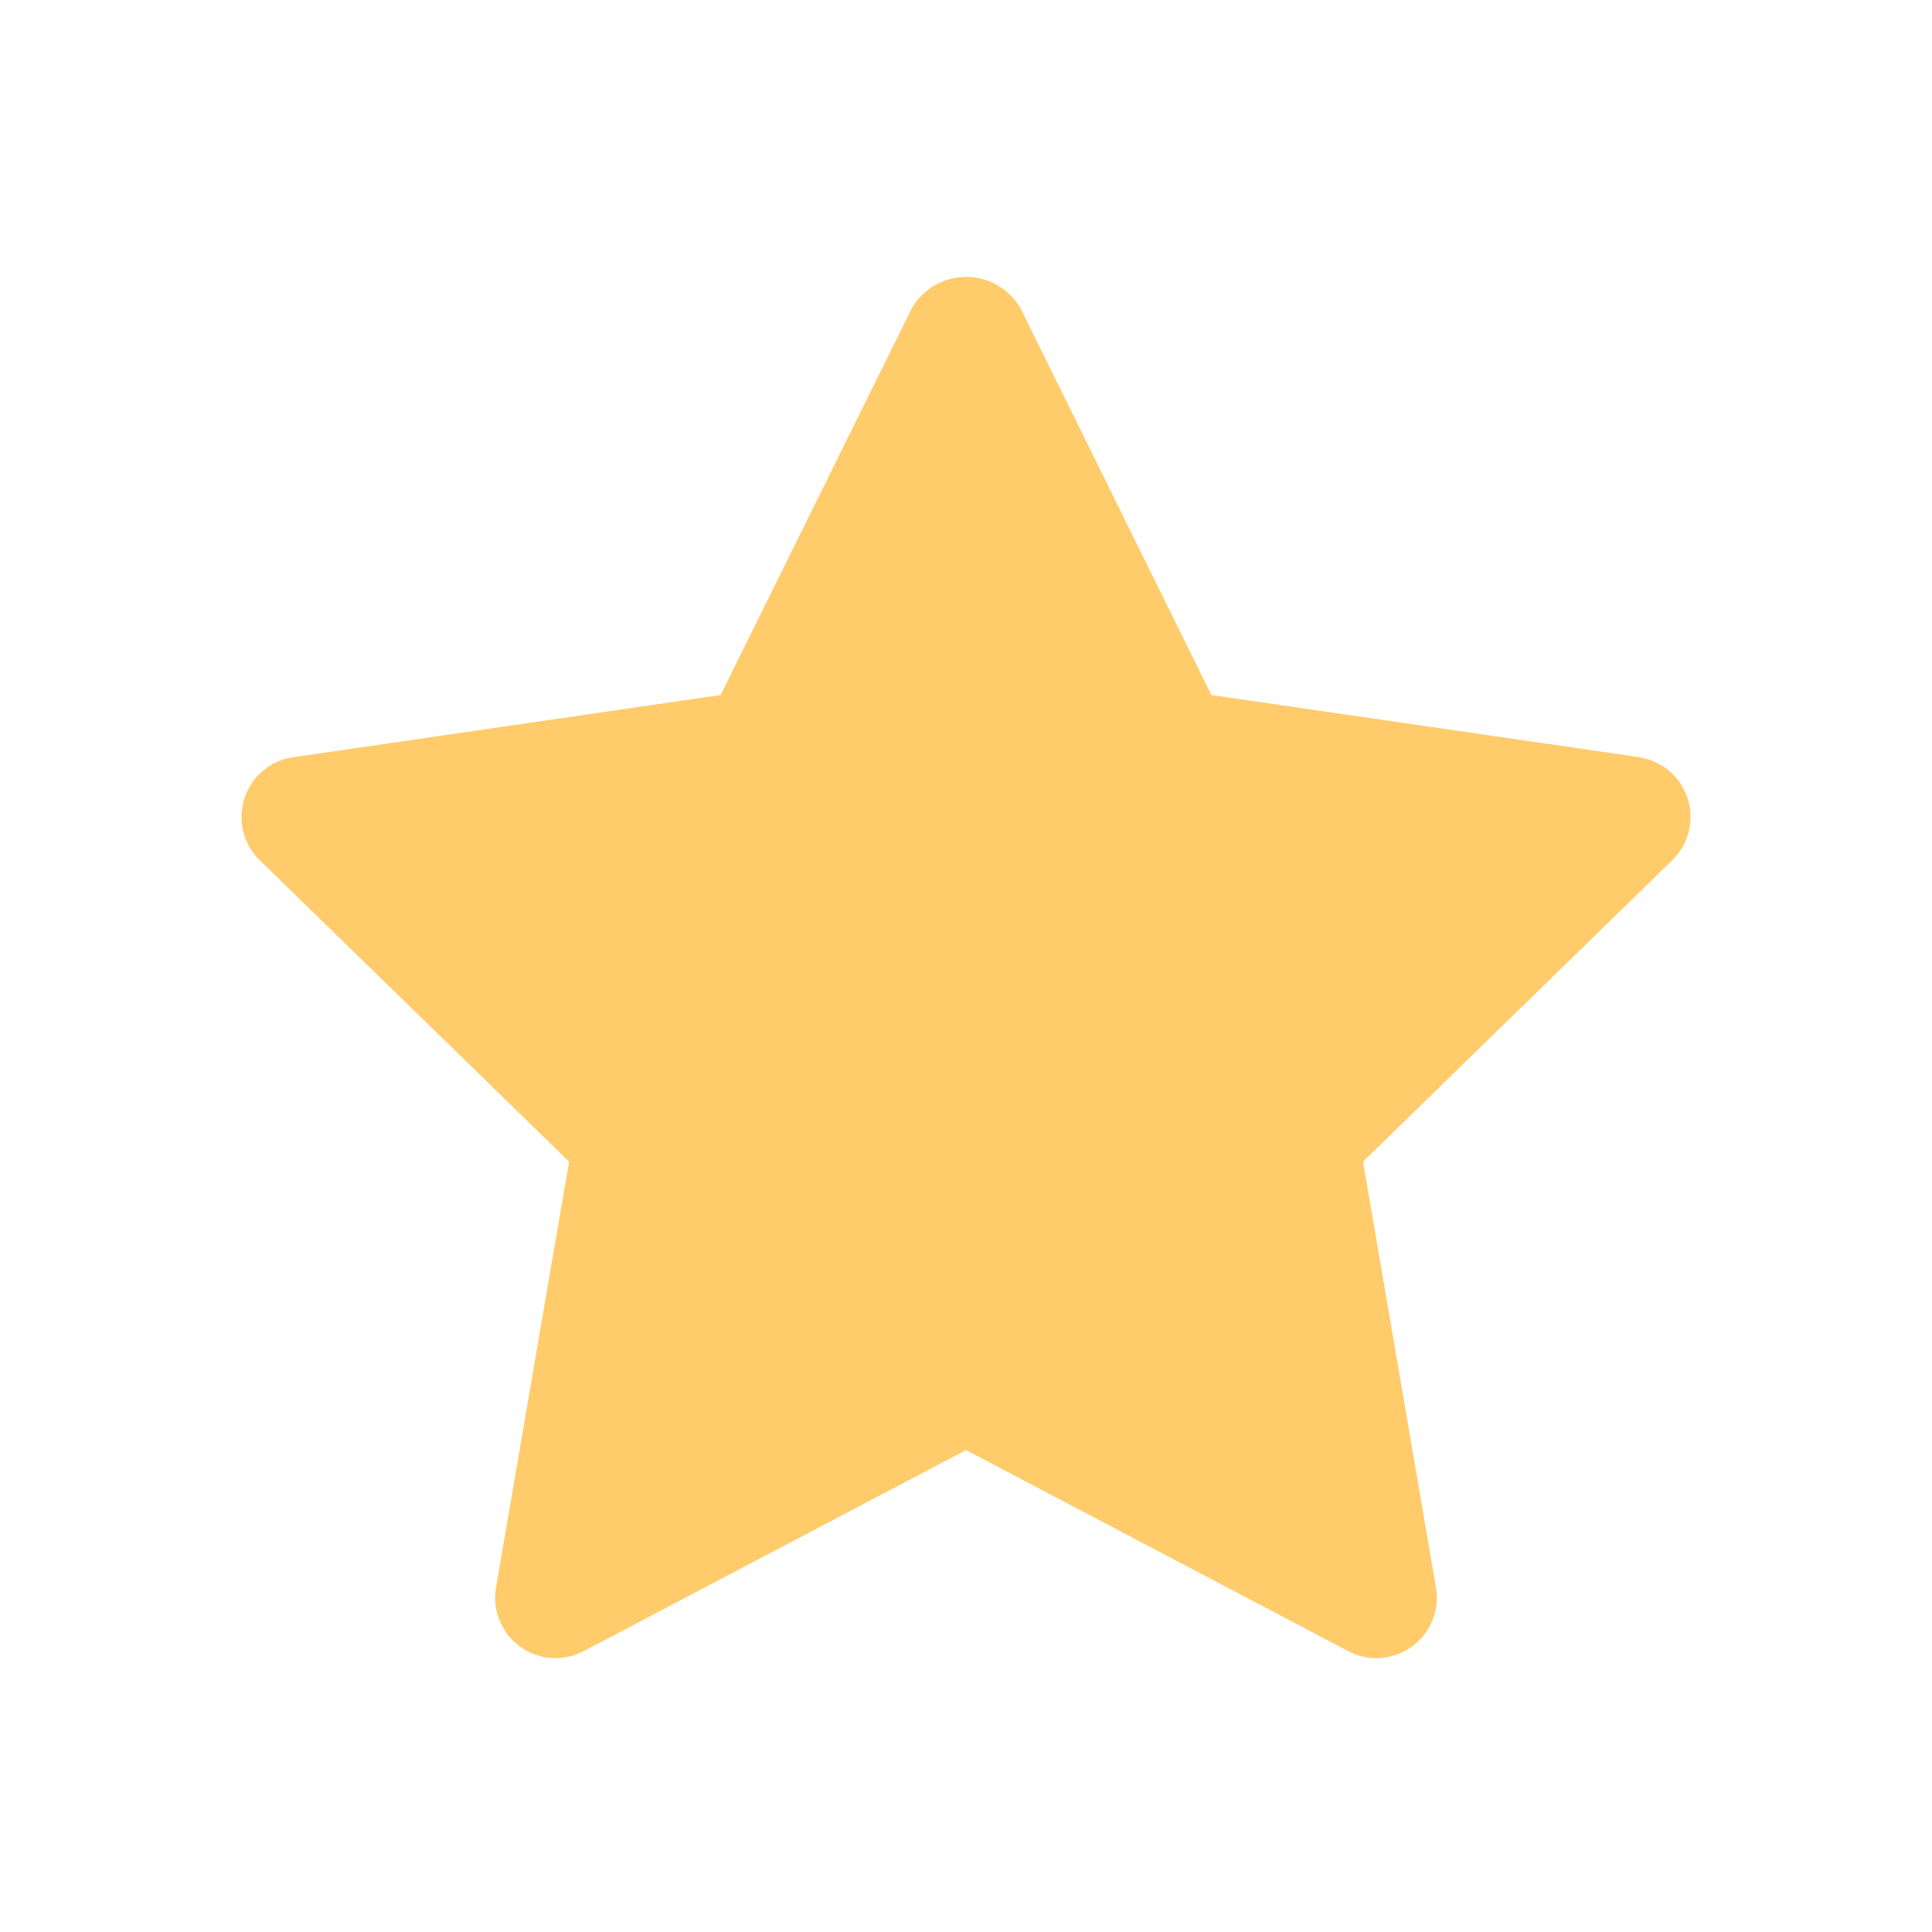<svg xmlns="http://www.w3.org/2000/svg" width="16" height="16" fill="none"><path fill="#FFCB6B" d="m13.572 6.27-3.54-.514L8.45 2.55a.52.52 0 0 0-.897 0L5.968 5.756l-3.54.515a.5.5 0 0 0-.278.852L4.713 9.62l-.605 3.527a.5.5 0 0 0 .726.527L8 12.009l3.166 1.665a.5.5 0 0 0 .726-.527l-.604-3.527 2.562-2.497a.5.5 0 0 0-.277-.852z"/></svg>